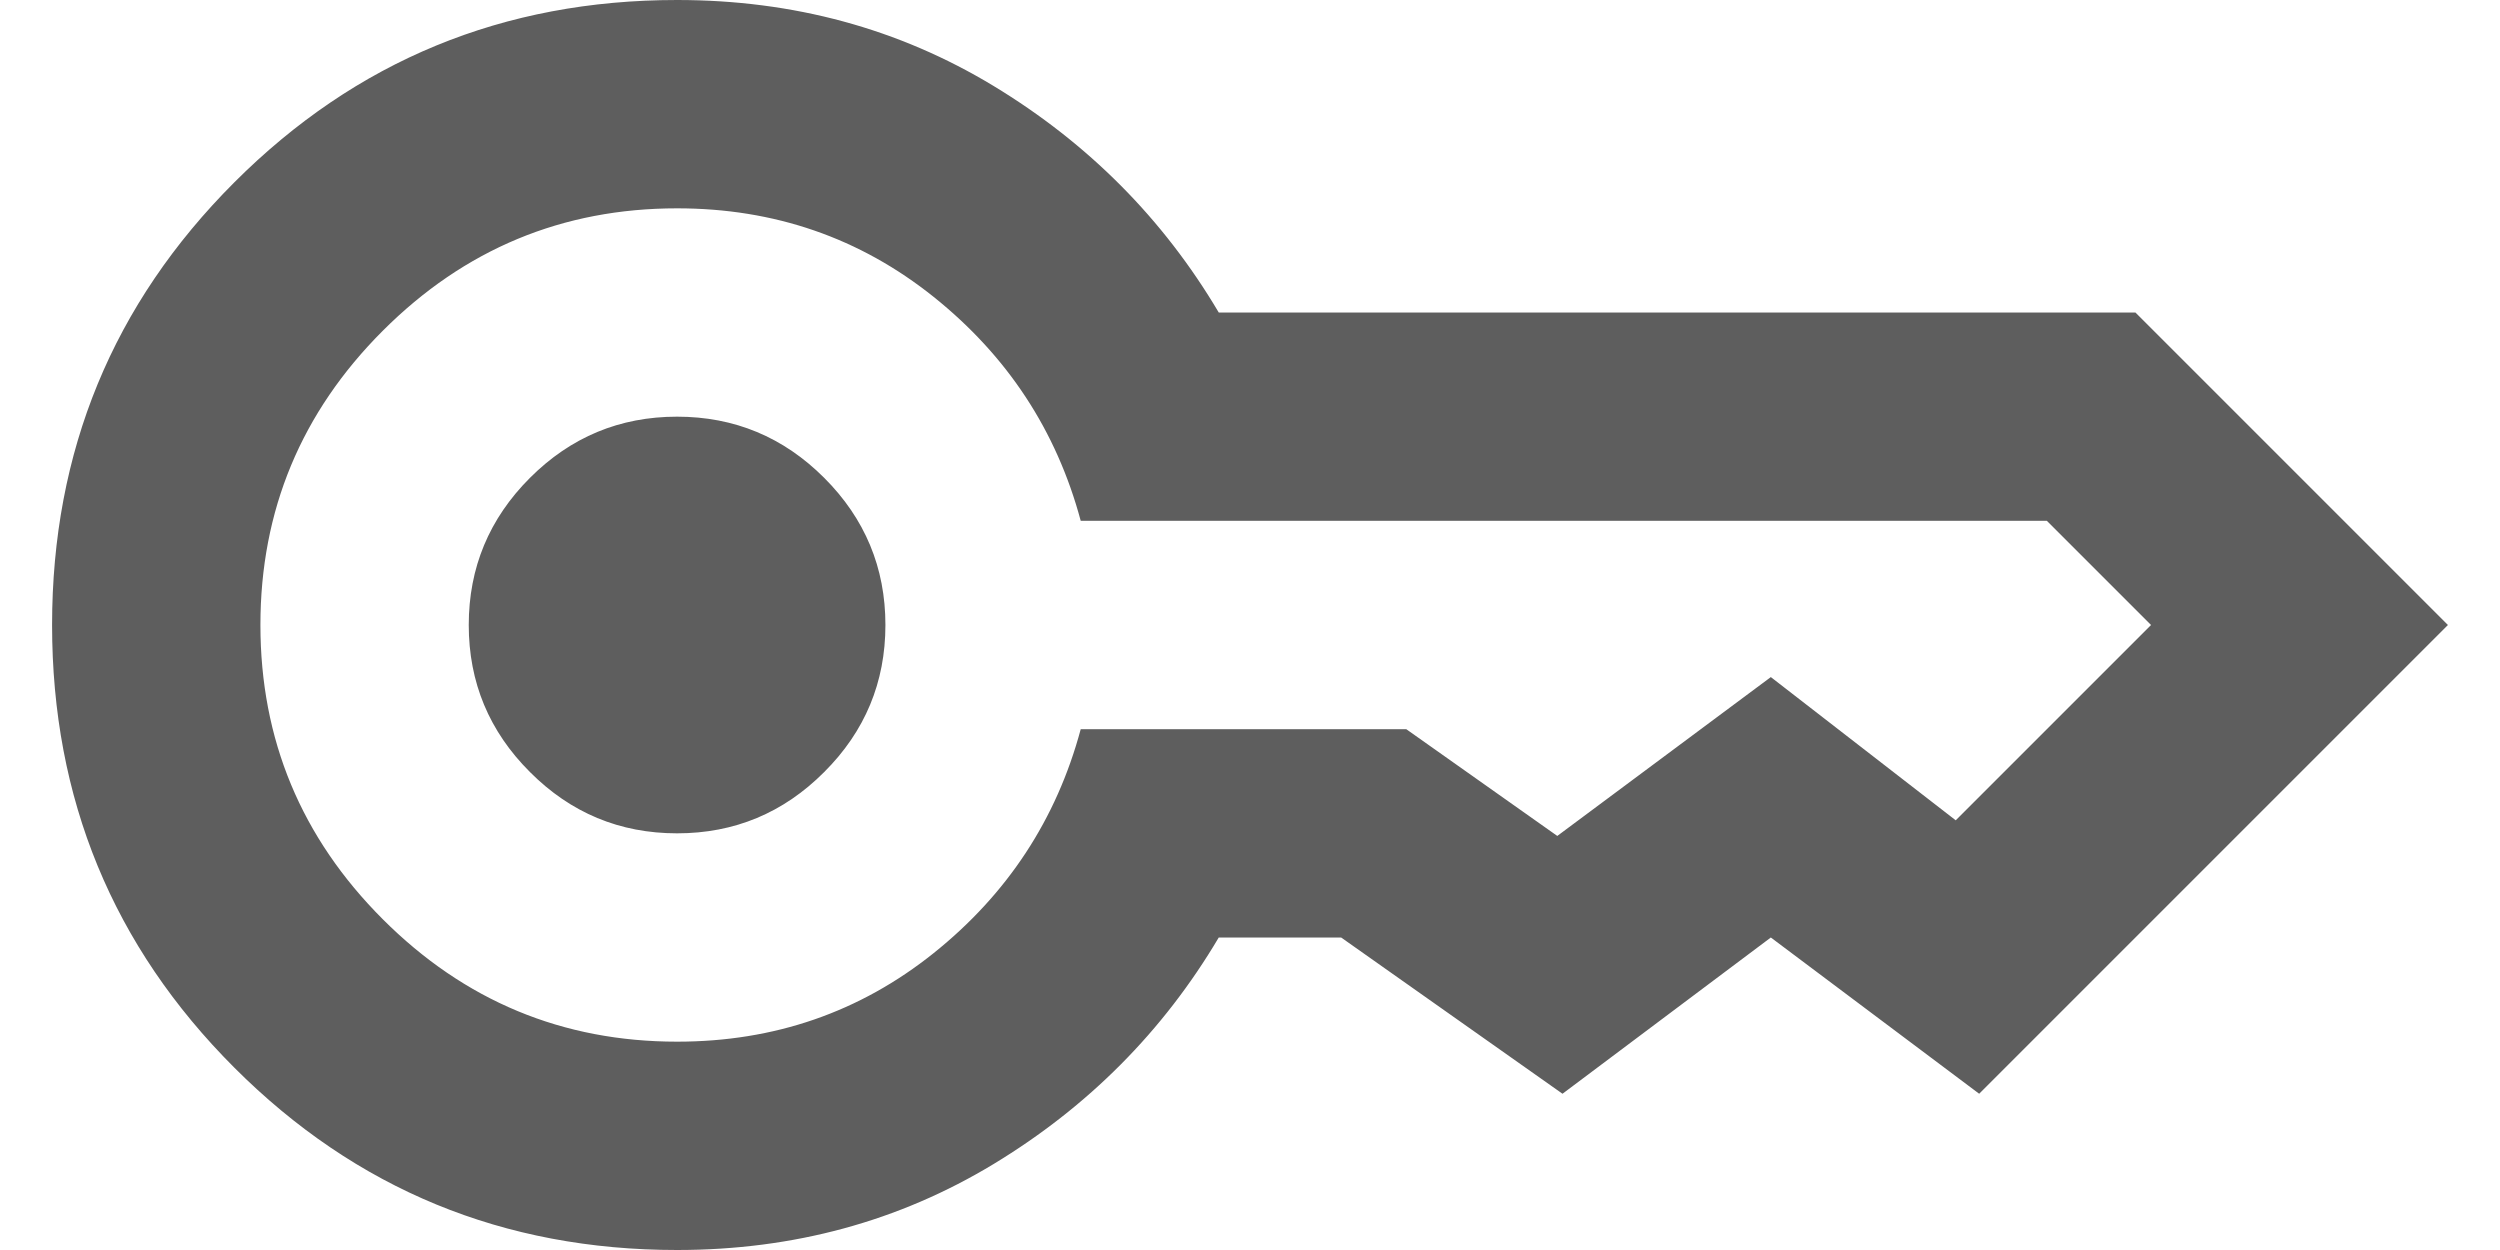<svg width="24" height="12" viewBox="0 0 24 12" fill="none" xmlns="http://www.w3.org/2000/svg">
<path d="M6.5 8C5.95 8 5.479 7.804 5.088 7.412C4.696 7.021 4.5 6.55 4.5 6C4.5 5.45 4.696 4.979 5.088 4.587C5.479 4.196 5.95 4 6.5 4C7.05 4 7.521 4.196 7.912 4.587C8.304 4.979 8.5 5.45 8.5 6C8.5 6.55 8.304 7.021 7.912 7.412C7.521 7.804 7.05 8 6.5 8ZM6.5 12C4.833 12 3.417 11.417 2.25 10.25C1.083 9.083 0.5 7.667 0.5 6C0.5 4.333 1.083 2.917 2.25 1.75C3.417 0.583 4.833 0 6.5 0C7.617 0 8.629 0.275 9.538 0.825C10.446 1.375 11.167 2.1 11.7 3H20.5L23.5 6L19 10.5L17 9L15 10.5L12.875 9H11.7C11.167 9.9 10.446 10.625 9.538 11.175C8.629 11.725 7.617 12 6.5 12ZM6.5 10C7.433 10 8.254 9.717 8.963 9.15C9.671 8.583 10.142 7.867 10.375 7H13.5L14.95 8.025L17 6.5L18.775 7.875L20.65 6L19.65 5H10.375C10.142 4.133 9.671 3.417 8.963 2.85C8.254 2.283 7.433 2 6.5 2C5.4 2 4.458 2.392 3.675 3.175C2.892 3.958 2.5 4.9 2.5 6C2.5 7.1 2.892 8.042 3.675 8.825C4.458 9.608 5.4 10 6.5 10Z" fill="#5E5E5E"/>
</svg>
